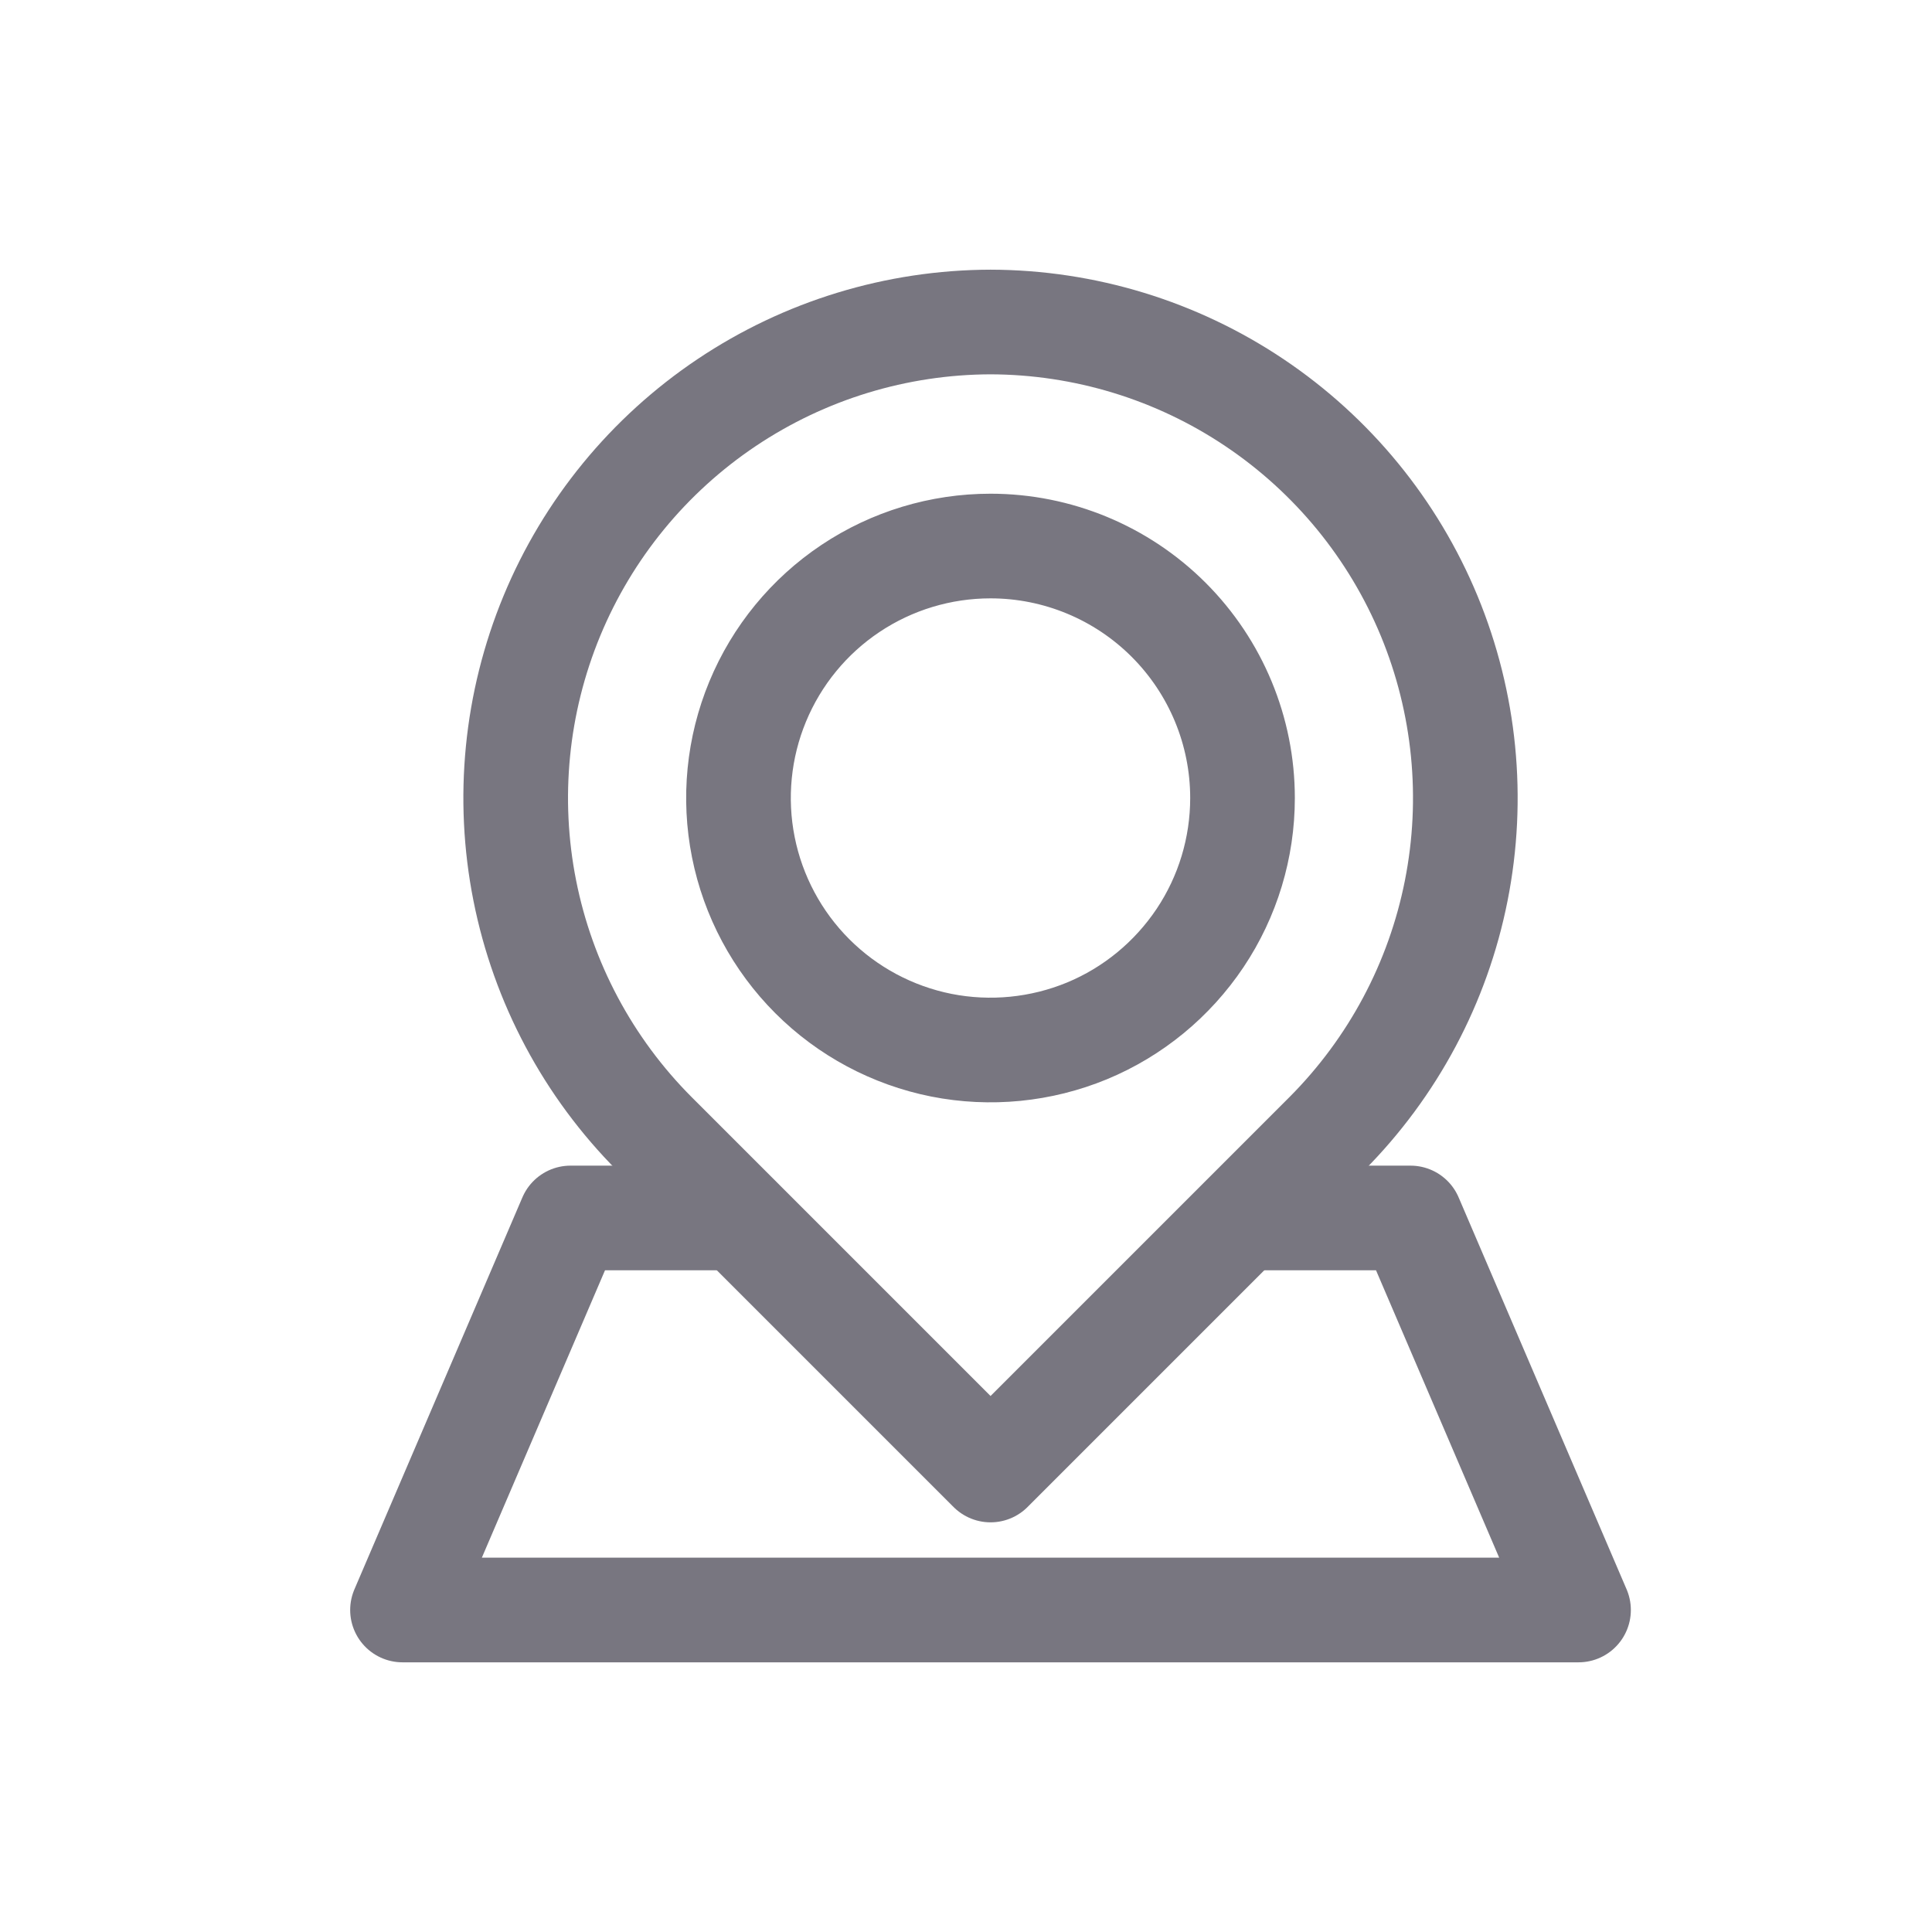 <svg width="24" height="24" viewBox="0 0 24 24" fill="none" xmlns="http://www.w3.org/2000/svg">
<g clip-path="url(#clip0_1_2938)">
<path d="M12.305 4C11.137 4.003 9.997 4.351 9.027 5.001C8.057 5.651 7.301 6.574 6.855 7.652C6.409 8.731 6.292 9.918 6.519 11.063C6.746 12.208 7.306 13.26 8.131 14.087L12.305 18.261L16.479 14.087C17.303 13.26 17.864 12.208 18.09 11.063C18.317 9.918 18.2 8.731 17.754 7.652C17.308 6.574 16.552 5.651 15.582 5.001C14.613 4.351 13.472 4.003 12.305 4ZM15.435 9.913C15.435 10.532 15.252 11.138 14.908 11.652C14.563 12.167 14.075 12.569 13.503 12.806C12.931 13.042 12.301 13.104 11.694 12.984C11.087 12.863 10.529 12.565 10.091 12.127C9.653 11.689 9.355 11.131 9.234 10.524C9.113 9.917 9.175 9.287 9.412 8.715C9.649 8.143 10.05 7.654 10.565 7.31C11.08 6.966 11.685 6.783 12.305 6.783C13.135 6.783 13.931 7.113 14.518 7.7C15.105 8.287 15.435 9.083 15.435 9.913Z" stroke="#787680" stroke-width="1.3" stroke-linecap="round" stroke-linejoin="round"/>
<path d="M9.167 15.13H7.087L5 20H19.609L17.522 15.13H15.442" stroke="#787680" stroke-width="1.3" stroke-linecap="round" stroke-linejoin="round"/>
</g>
<defs>
<clipPath id="clip0_1_2938">
<rect width="24" height="24" fill="white"/>
</clipPath>
</defs>
</svg>
